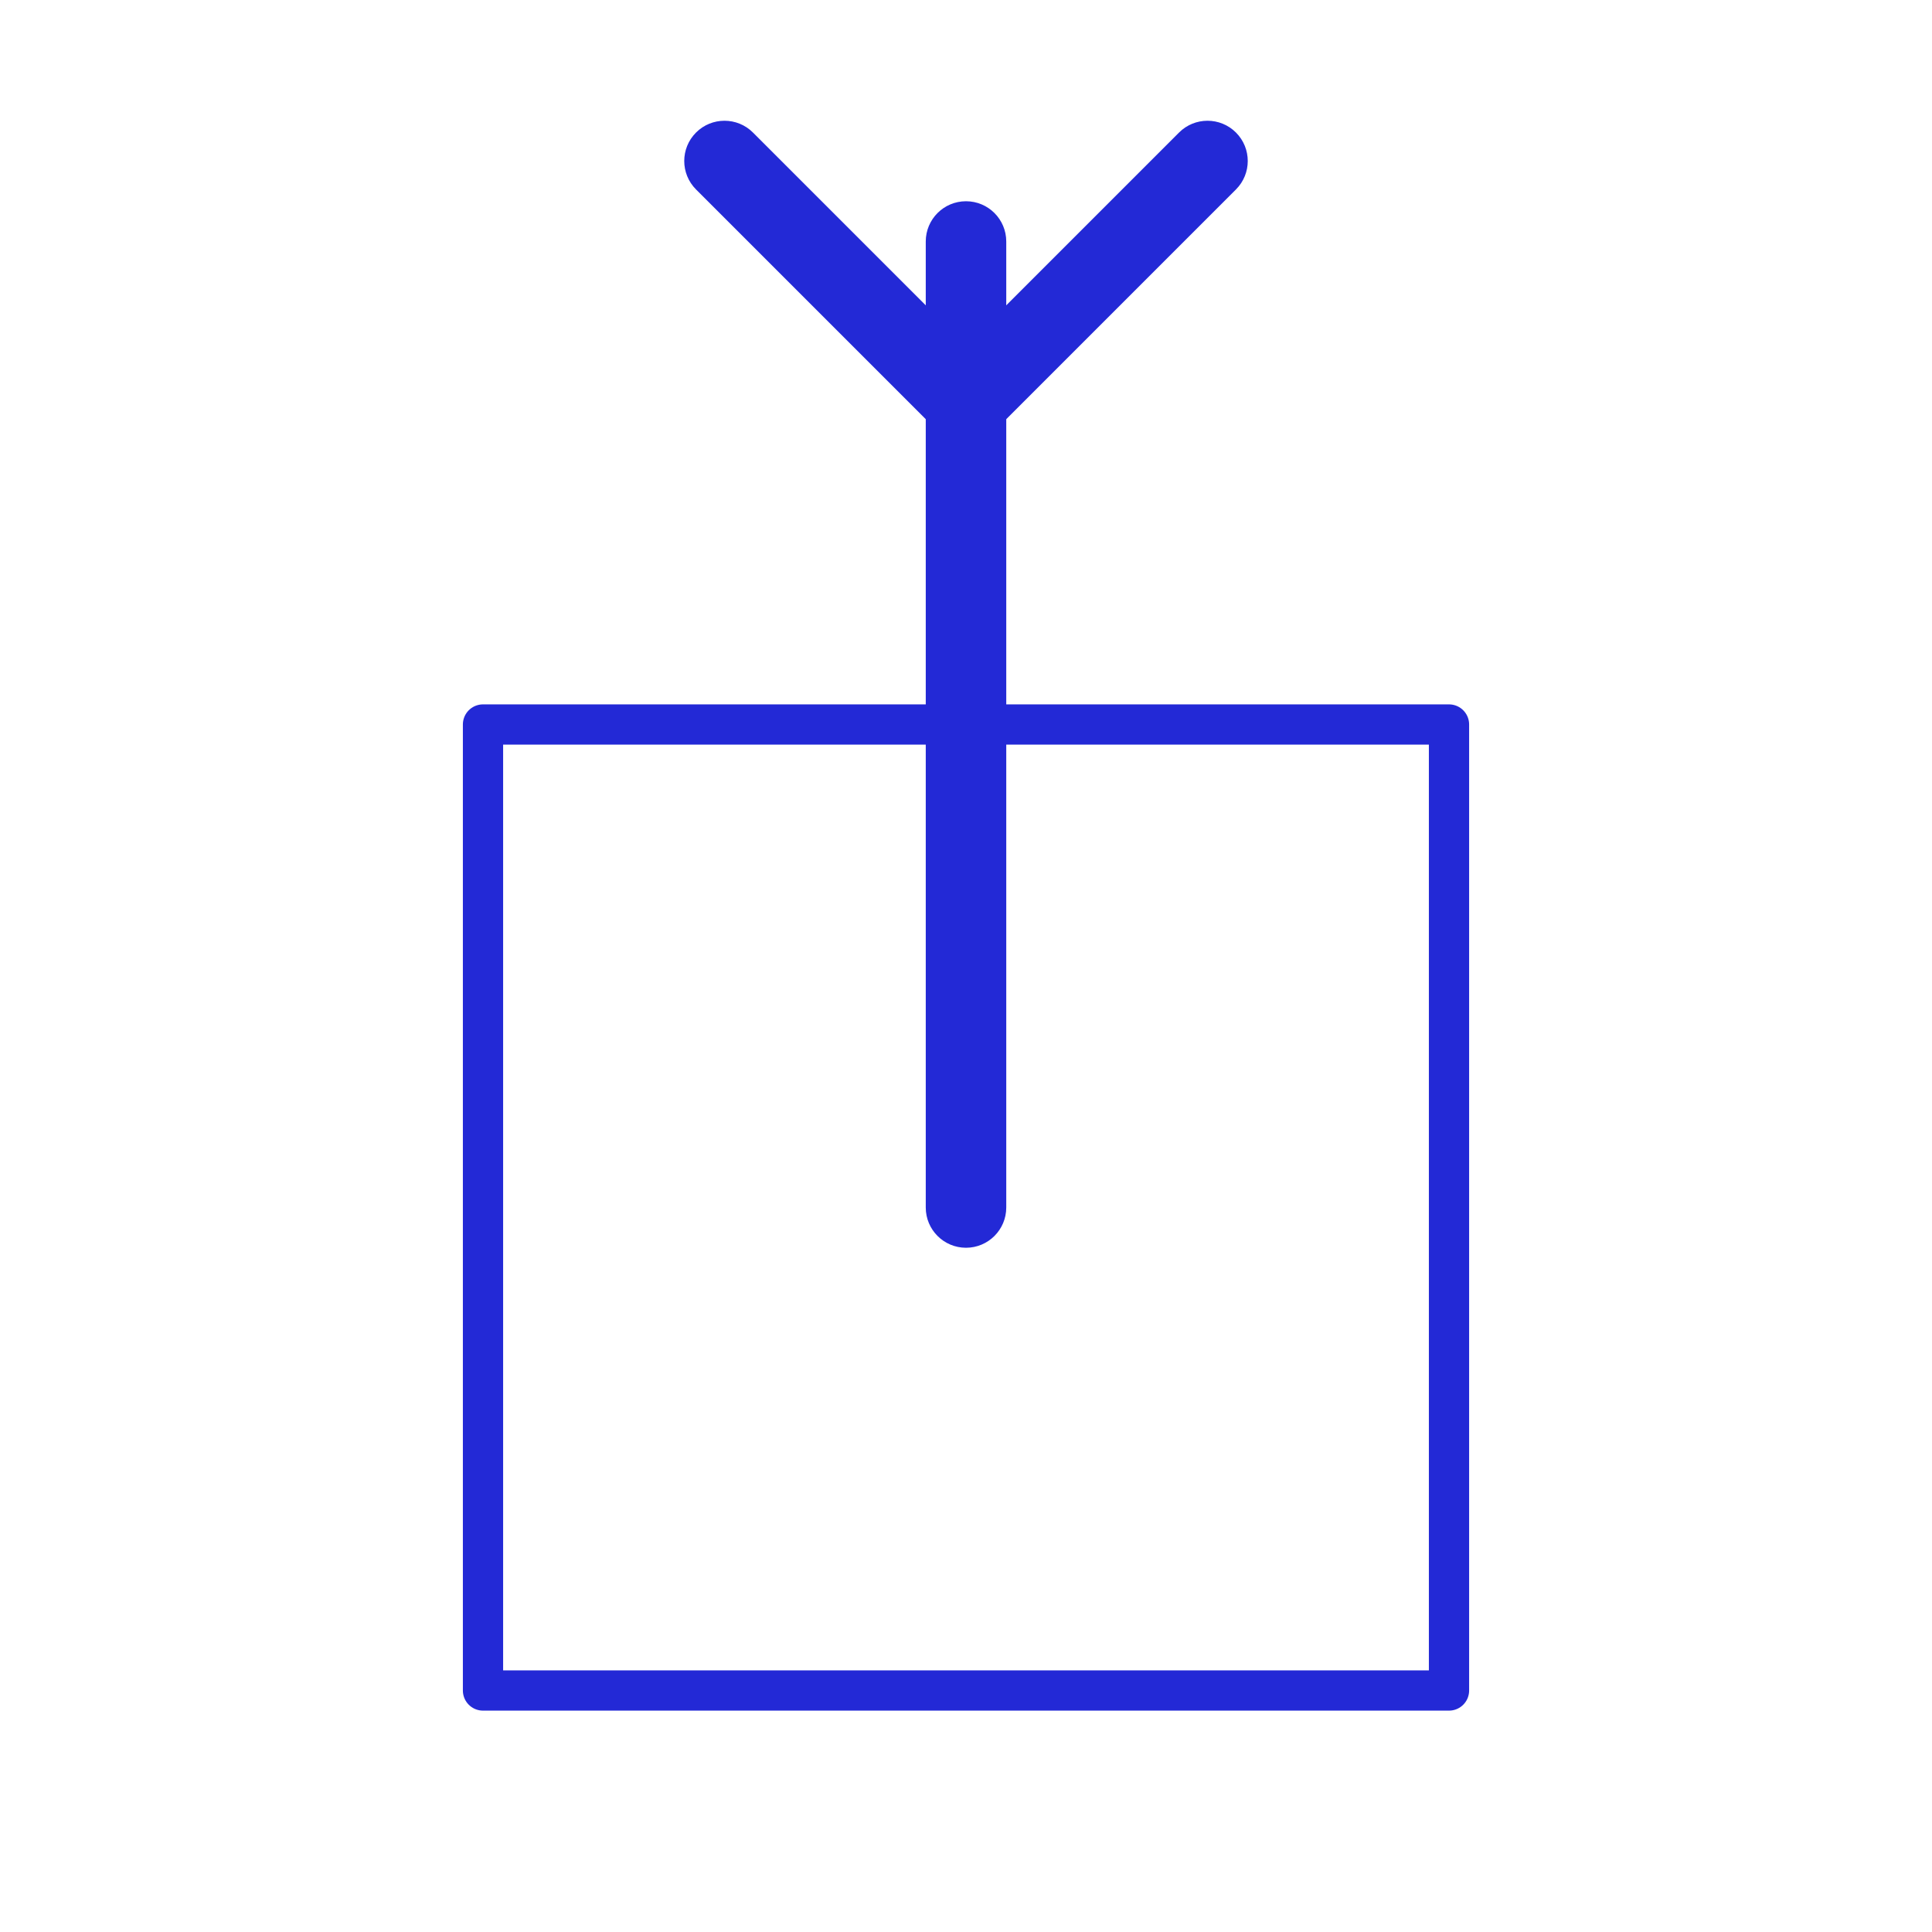 <svg width="176" height="176" viewBox="0 0 176 176" fill="none" xmlns="http://www.w3.org/2000/svg" xmlns:xlink="http://www.w3.org/1999/xlink">
<g style="isolation:isolate">
<path d="M91.667,22C91.667,19.975 90.025,18.333 88,18.333C85.975,18.333 84.334,19.975 84.334,22L91.667,22ZM84.334,110C84.334,112.025 85.975,113.667 88,113.667C90.025,113.667 91.667,112.025 91.667,110L84.334,110ZM84.334,22L84.334,110L91.667,110L91.667,22L84.334,22Z" fill="#2329D6"/>
</g>
<g style="isolation:isolate">
<path d="M68.593,12.074C67.161,10.642 64.839,10.642 63.407,12.074C61.975,13.506 61.975,15.827 63.407,17.259L68.593,12.074ZM88,36.667L85.407,39.259L88,41.852L90.593,39.259L88,36.667ZM112.593,17.259C114.025,15.827 114.025,13.506 112.593,12.074C111.161,10.642 108.839,10.642 107.407,12.074L112.593,17.259ZM63.407,17.259L85.407,39.259L90.593,34.074L68.593,12.074L63.407,17.259ZM90.593,39.259L112.593,17.259L107.407,12.074L85.407,34.074L90.593,39.259Z" fill="#2329D6"/>
</g>
<g style="isolation:isolate">
<rect  x="44" y="66" width="88" height="88" transform="rotate(0 44 66)" stroke="#2329D6" stroke-width="3.667" stroke-miterlimit="3.999" stroke-linecap="round" stroke-linejoin="round"/>
</g>
</svg>
